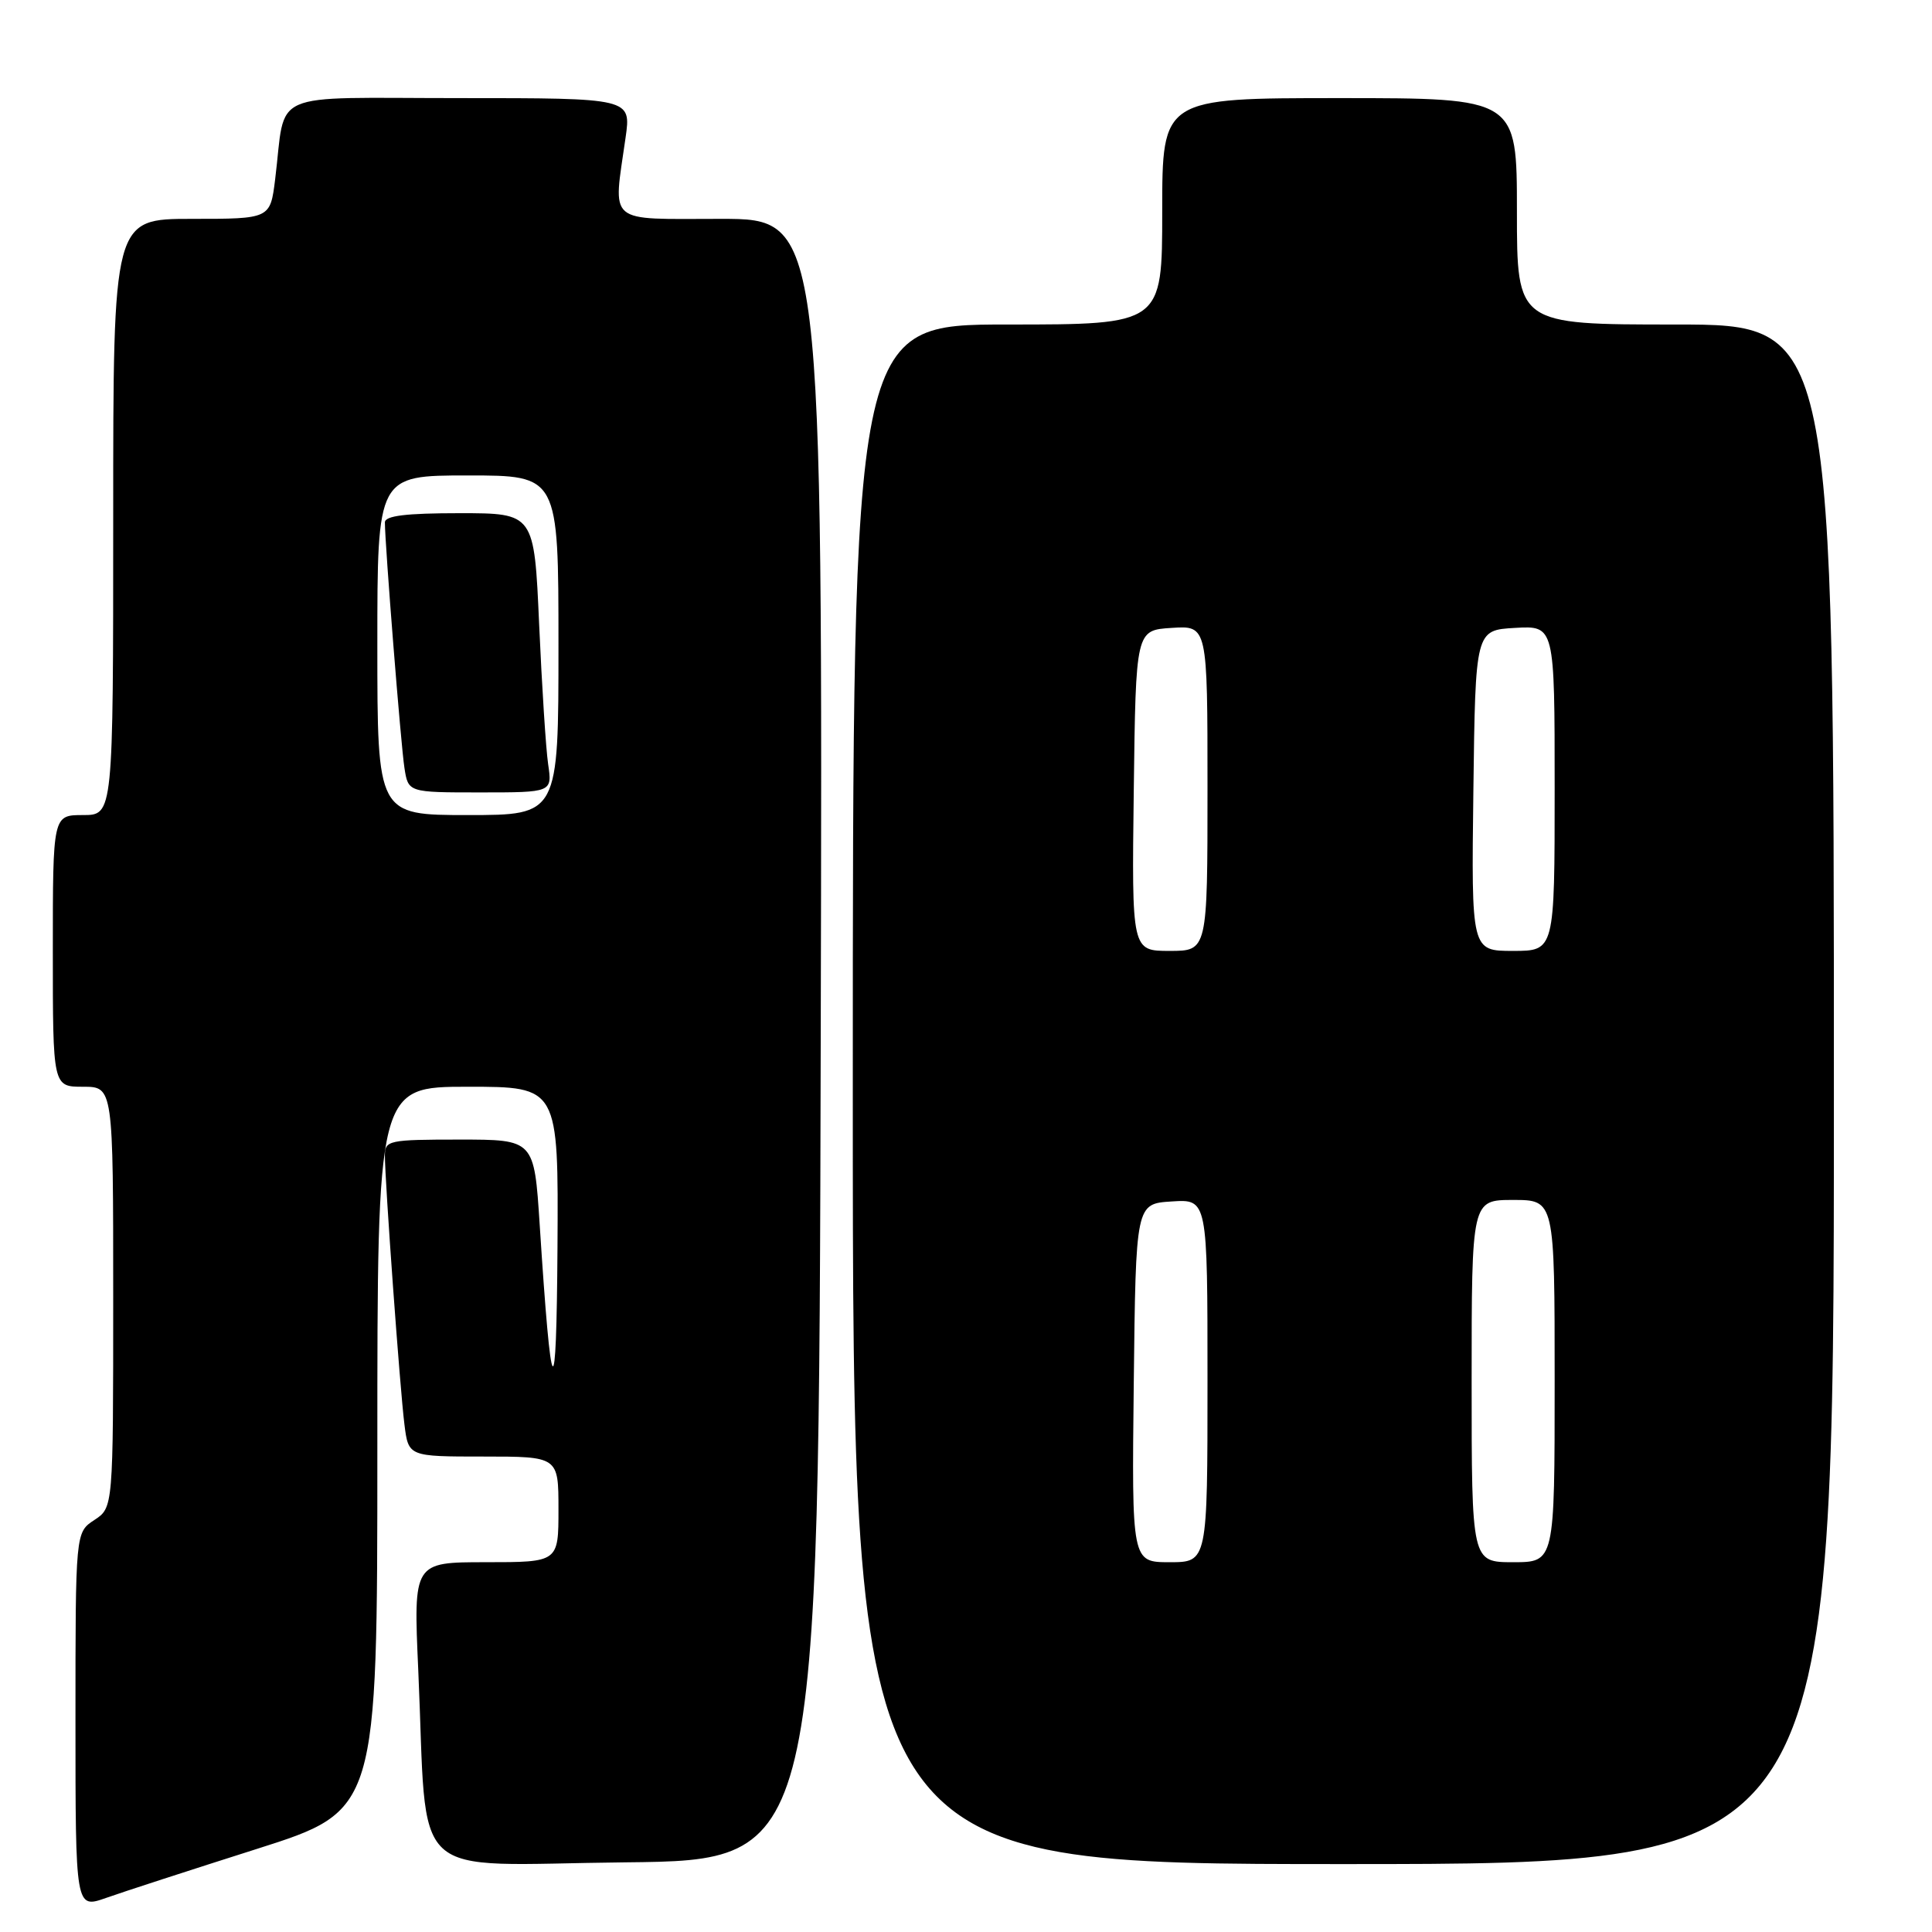 <?xml version="1.0" encoding="UTF-8" standalone="no"?>
<!DOCTYPE svg PUBLIC "-//W3C//DTD SVG 1.1//EN" "http://www.w3.org/Graphics/SVG/1.1/DTD/svg11.dtd" >
<svg xmlns="http://www.w3.org/2000/svg" xmlns:xlink="http://www.w3.org/1999/xlink" version="1.1" viewBox="0 0 256 256">
 <g >
 <path fill="currentColor"
d=" M 34.04 244.99 C 50.00 239.91 50.00 239.91 50.00 191.96 C 50.00 144.00 50.00 144.00 62.00 144.00 C 74.00 144.00 74.00 144.00 73.87 165.25 C 73.73 187.20 73.06 186.35 71.51 162.25 C 70.78 151.00 70.78 151.00 60.89 151.00 C 51.50 151.00 51.00 151.11 51.00 153.10 C 51.00 156.50 53.00 184.11 53.59 188.75 C 54.12 193.00 54.12 193.00 64.06 193.00 C 74.00 193.00 74.00 193.00 74.00 200.00 C 74.00 207.00 74.00 207.00 64.39 207.00 C 54.78 207.00 54.78 207.00 55.42 221.25 C 56.71 249.99 53.57 247.07 82.85 246.77 C 108.50 246.50 108.50 246.50 108.75 137.75 C 109.01 29.00 109.01 29.00 95.50 29.00 C 80.19 29.00 81.24 29.89 82.89 18.25 C 83.64 13.00 83.64 13.00 60.90 13.00 C 35.13 13.00 37.94 11.77 36.46 23.75 C 35.81 29.00 35.81 29.00 25.41 29.00 C 15.00 29.00 15.00 29.00 15.00 68.50 C 15.00 108.00 15.00 108.00 11.00 108.00 C 7.00 108.00 7.00 108.00 7.00 126.00 C 7.00 144.00 7.00 144.00 11.00 144.00 C 15.00 144.00 15.00 144.00 15.00 171.88 C 15.00 199.77 15.00 199.77 12.50 201.41 C 10.00 203.05 10.00 203.05 10.00 227.98 C 10.00 252.91 10.00 252.91 14.04 251.49 C 16.26 250.70 25.26 247.78 34.04 244.99 Z  M 243.00 145.00 C 243.00 43.00 243.00 43.00 222.00 43.00 C 201.00 43.00 201.00 43.00 201.00 28.00 C 201.00 13.00 201.00 13.00 177.50 13.00 C 154.00 13.00 154.00 13.00 154.00 28.00 C 154.00 43.00 154.00 43.00 133.50 43.00 C 113.00 43.00 113.00 43.00 113.00 145.00 C 113.00 247.00 113.00 247.00 178.00 247.00 C 243.00 247.00 243.00 247.00 243.00 145.00 Z  M 50.00 85.50 C 50.00 63.00 50.00 63.00 62.00 63.00 C 74.00 63.00 74.00 63.00 74.00 85.50 C 74.00 108.00 74.00 108.00 62.00 108.00 C 50.00 108.00 50.00 108.00 50.00 85.50 Z  M 72.63 101.25 C 72.33 99.19 71.80 90.86 71.44 82.75 C 70.79 68.00 70.79 68.00 60.90 68.00 C 53.79 68.00 51.00 68.34 51.00 69.22 C 51.00 72.05 53.12 98.78 53.59 101.75 C 54.09 105.00 54.09 105.00 63.63 105.00 C 73.18 105.00 73.18 105.00 72.63 101.25 Z  M 150.23 183.25 C 150.50 159.50 150.50 159.50 155.25 159.20 C 160.00 158.89 160.00 158.89 160.00 182.95 C 160.00 207.00 160.00 207.00 154.98 207.00 C 149.96 207.00 149.96 207.00 150.23 183.25 Z  M 195.00 183.00 C 195.00 159.00 195.00 159.00 200.50 159.00 C 206.00 159.00 206.00 159.00 206.00 183.00 C 206.00 207.00 206.00 207.00 200.50 207.00 C 195.00 207.00 195.00 207.00 195.00 183.00 Z  M 150.23 104.75 C 150.50 83.50 150.50 83.50 155.25 83.20 C 160.00 82.89 160.00 82.89 160.00 104.45 C 160.00 126.00 160.00 126.00 154.98 126.00 C 149.96 126.00 149.96 126.00 150.23 104.75 Z  M 195.23 104.75 C 195.50 83.50 195.50 83.50 200.75 83.20 C 206.00 82.90 206.00 82.90 206.00 104.45 C 206.00 126.00 206.00 126.00 200.48 126.00 C 194.96 126.00 194.96 126.00 195.23 104.75 Z "/>
</g>
</svg>